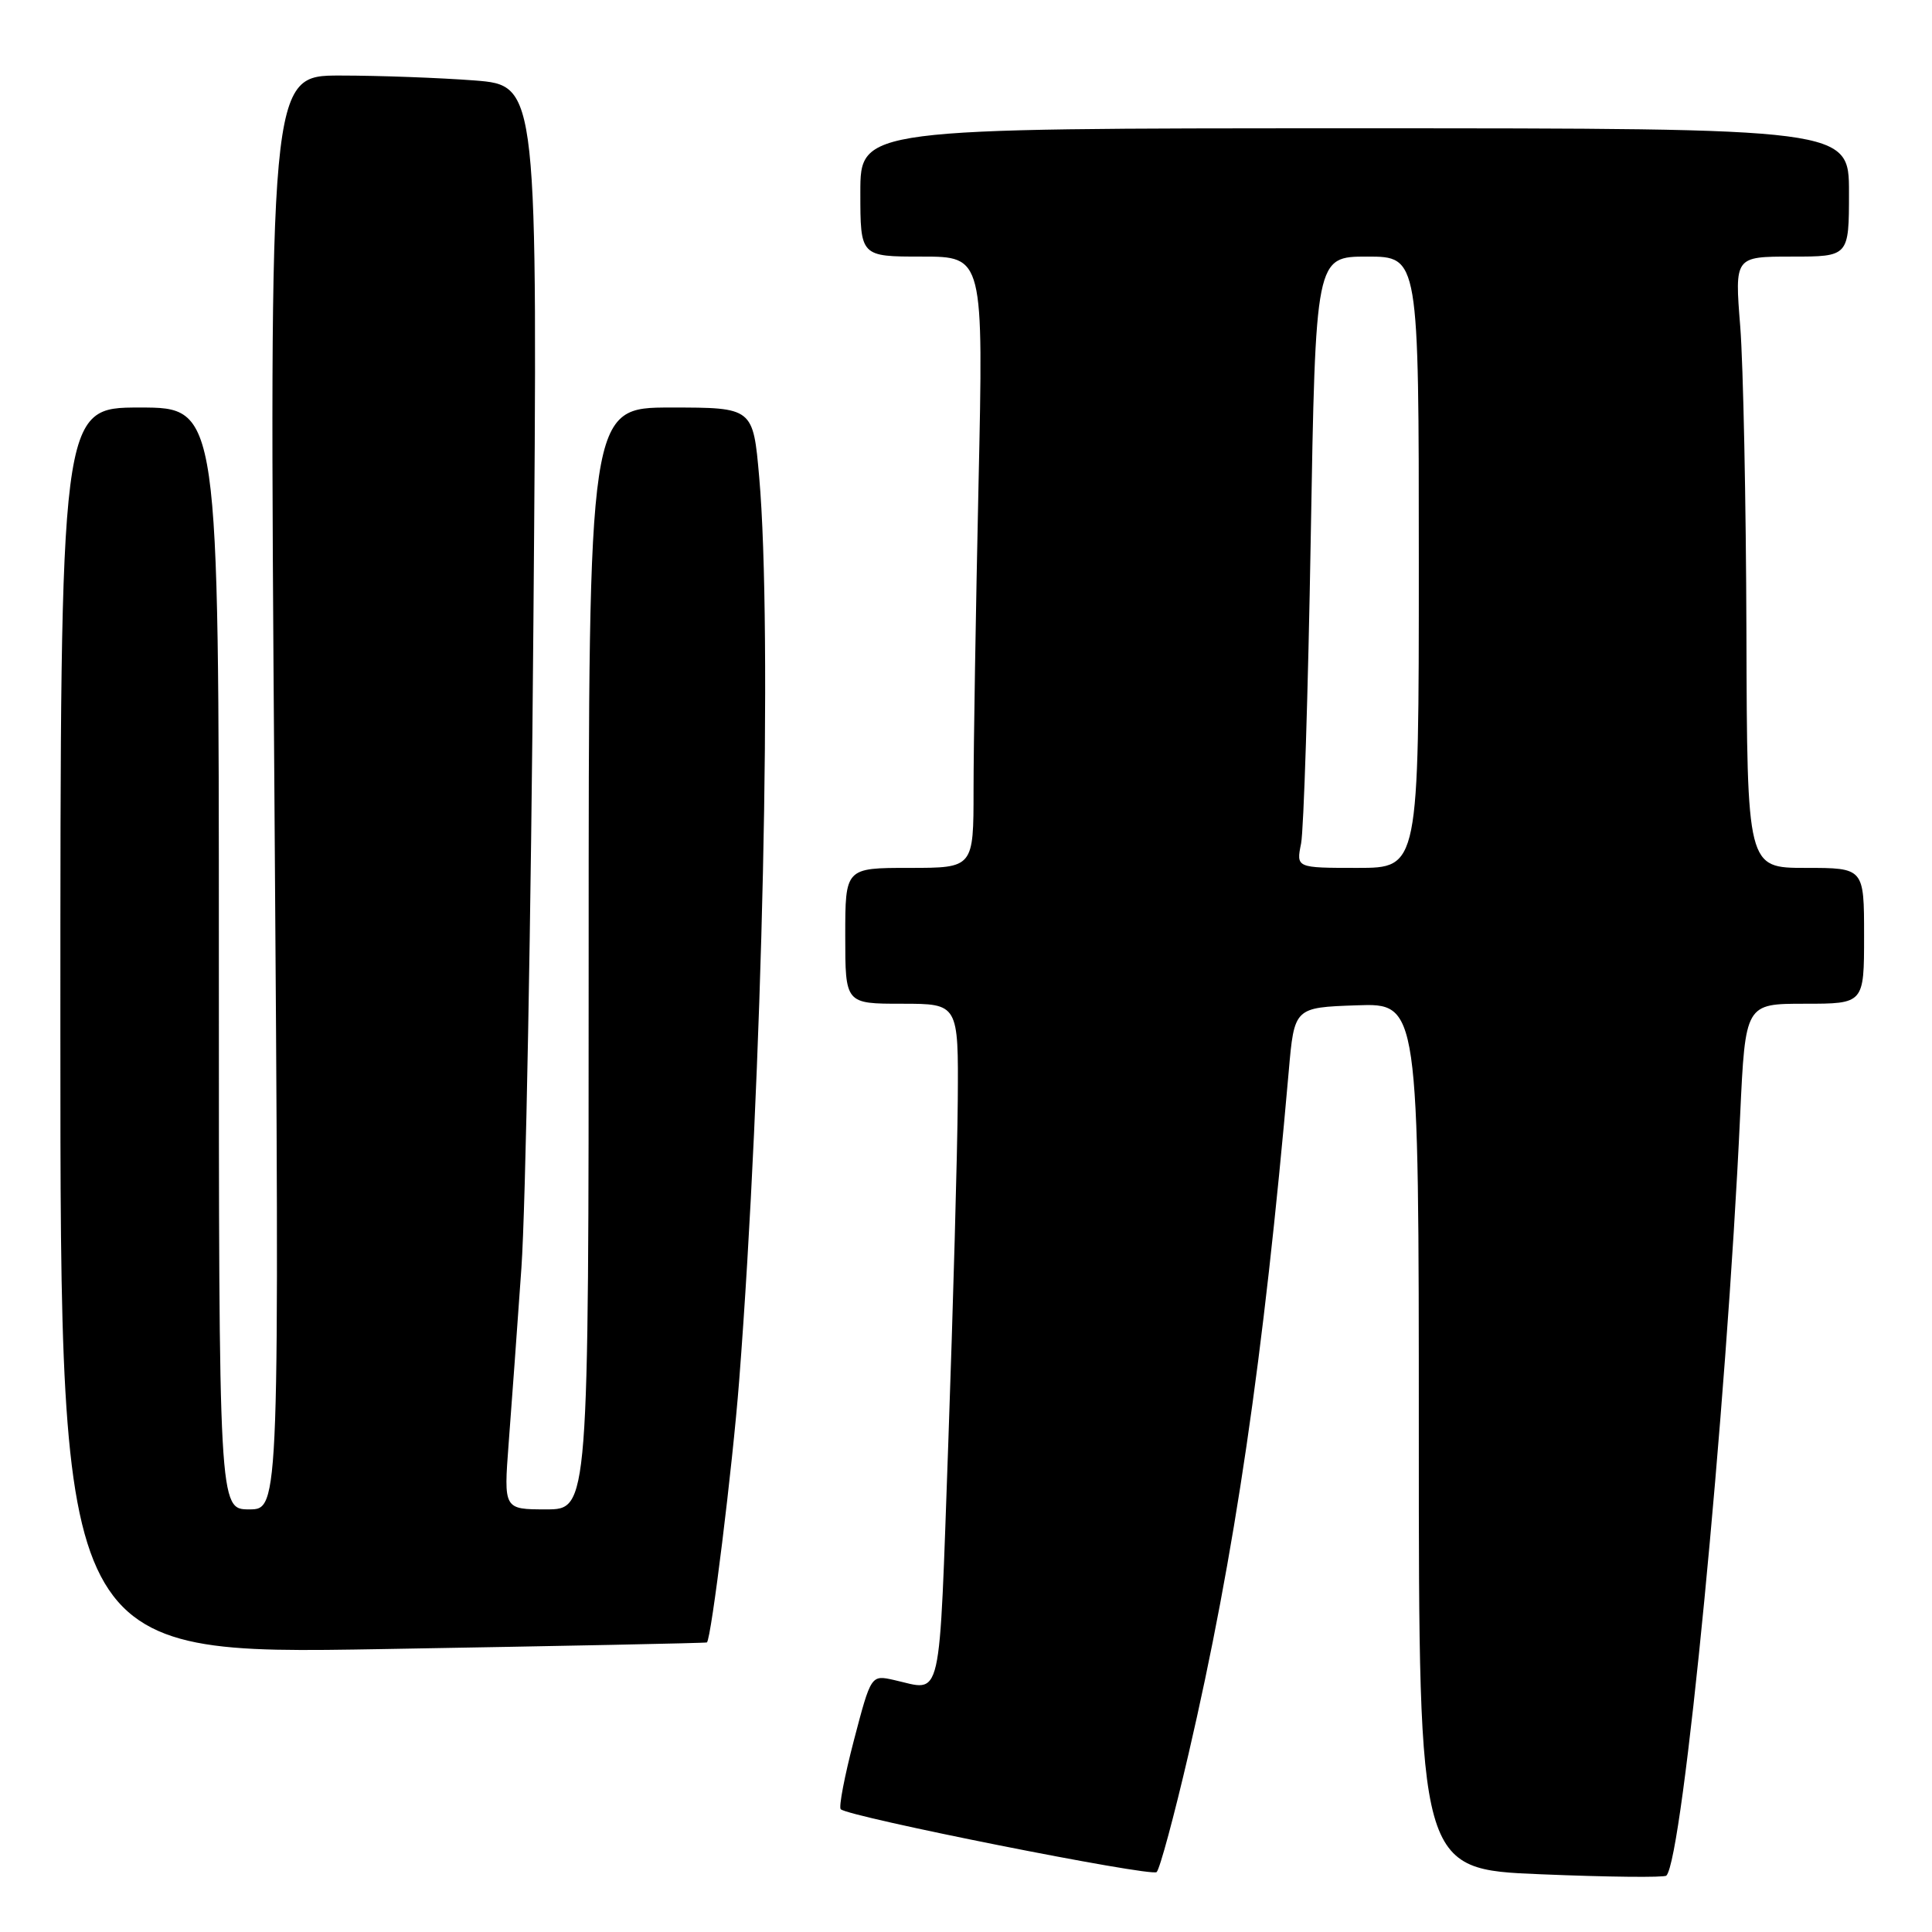 <?xml version="1.0" encoding="UTF-8" standalone="no"?>
<!DOCTYPE svg PUBLIC "-//W3C//DTD SVG 1.1//EN" "http://www.w3.org/Graphics/SVG/1.1/DTD/svg11.dtd" >
<svg xmlns="http://www.w3.org/2000/svg" xmlns:xlink="http://www.w3.org/1999/xlink" version="1.1" viewBox="0 0 256 256">
 <g >
 <path fill="currentColor"
d=" M 157.48 232.44 C 163.61 206.03 167.42 180.06 170.76 142.00 C 171.50 133.50 171.50 133.50 179.75 133.21 C 188.00 132.92 188.00 132.92 188.00 190.30 C 188.00 247.69 188.00 247.69 204.16 248.35 C 213.04 248.72 220.53 248.80 220.80 248.53 C 223.00 246.34 228.77 186.91 230.58 147.75 C 231.27 133.00 231.27 133.00 239.13 133.00 C 247.00 133.00 247.00 133.00 247.00 124.00 C 247.00 115.00 247.00 115.00 239.25 115.00 C 231.50 115.00 231.50 115.00 231.41 83.75 C 231.36 66.56 230.99 48.34 230.59 43.25 C 229.85 34.00 229.85 34.00 237.42 34.00 C 245.00 34.00 245.00 34.00 245.00 25.50 C 245.00 17.00 245.00 17.00 179.50 17.00 C 114.00 17.00 114.00 17.00 114.00 25.50 C 114.00 34.00 114.00 34.00 122.16 34.00 C 130.32 34.00 130.32 34.00 129.66 64.16 C 129.30 80.75 129.00 98.98 129.00 104.66 C 129.00 115.00 129.00 115.00 120.50 115.00 C 112.00 115.00 112.00 115.00 112.00 124.00 C 112.00 133.00 112.00 133.00 119.50 133.00 C 127.00 133.00 127.00 133.00 126.91 145.75 C 126.86 152.76 126.29 173.12 125.66 191.00 C 124.39 226.50 124.95 224.06 118.46 222.61 C 115.42 221.93 115.42 221.93 113.15 230.58 C 111.91 235.33 111.12 239.45 111.40 239.73 C 112.41 240.74 152.52 248.72 153.26 248.06 C 153.67 247.69 155.57 240.66 157.48 232.44 Z  M 93.67 217.63 C 94.25 217.14 97.06 194.36 97.94 183.00 C 101.04 143.01 102.36 83.26 100.60 63.25 C 99.79 54.00 99.79 54.00 88.89 54.00 C 78.00 54.00 78.00 54.00 78.00 127.00 C 78.00 200.00 78.00 200.00 72.37 200.00 C 66.74 200.00 66.74 200.00 67.40 191.25 C 67.77 186.44 68.53 175.97 69.09 168.00 C 69.65 160.03 70.37 121.51 70.68 82.41 C 71.26 11.32 71.26 11.32 62.88 10.66 C 58.27 10.31 50.26 10.01 45.09 10.01 C 35.67 10.00 35.67 10.00 36.36 105.00 C 37.04 200.00 37.04 200.00 33.02 200.00 C 29.00 200.00 29.00 200.00 29.00 127.00 C 29.00 54.00 29.00 54.00 18.50 54.00 C 8.00 54.00 8.00 54.00 8.00 136.62 C 8.00 219.25 8.00 219.25 50.75 218.51 C 74.26 218.11 93.58 217.72 93.67 217.63 Z  M 172.40 111.77 C 172.75 110.00 173.33 91.78 173.68 71.27 C 174.32 34.00 174.32 34.00 181.16 34.00 C 188.00 34.00 188.00 34.00 188.00 74.50 C 188.00 115.00 188.00 115.00 179.88 115.00 C 171.75 115.00 171.75 115.00 172.40 111.77 Z "/>
</g>
</svg>